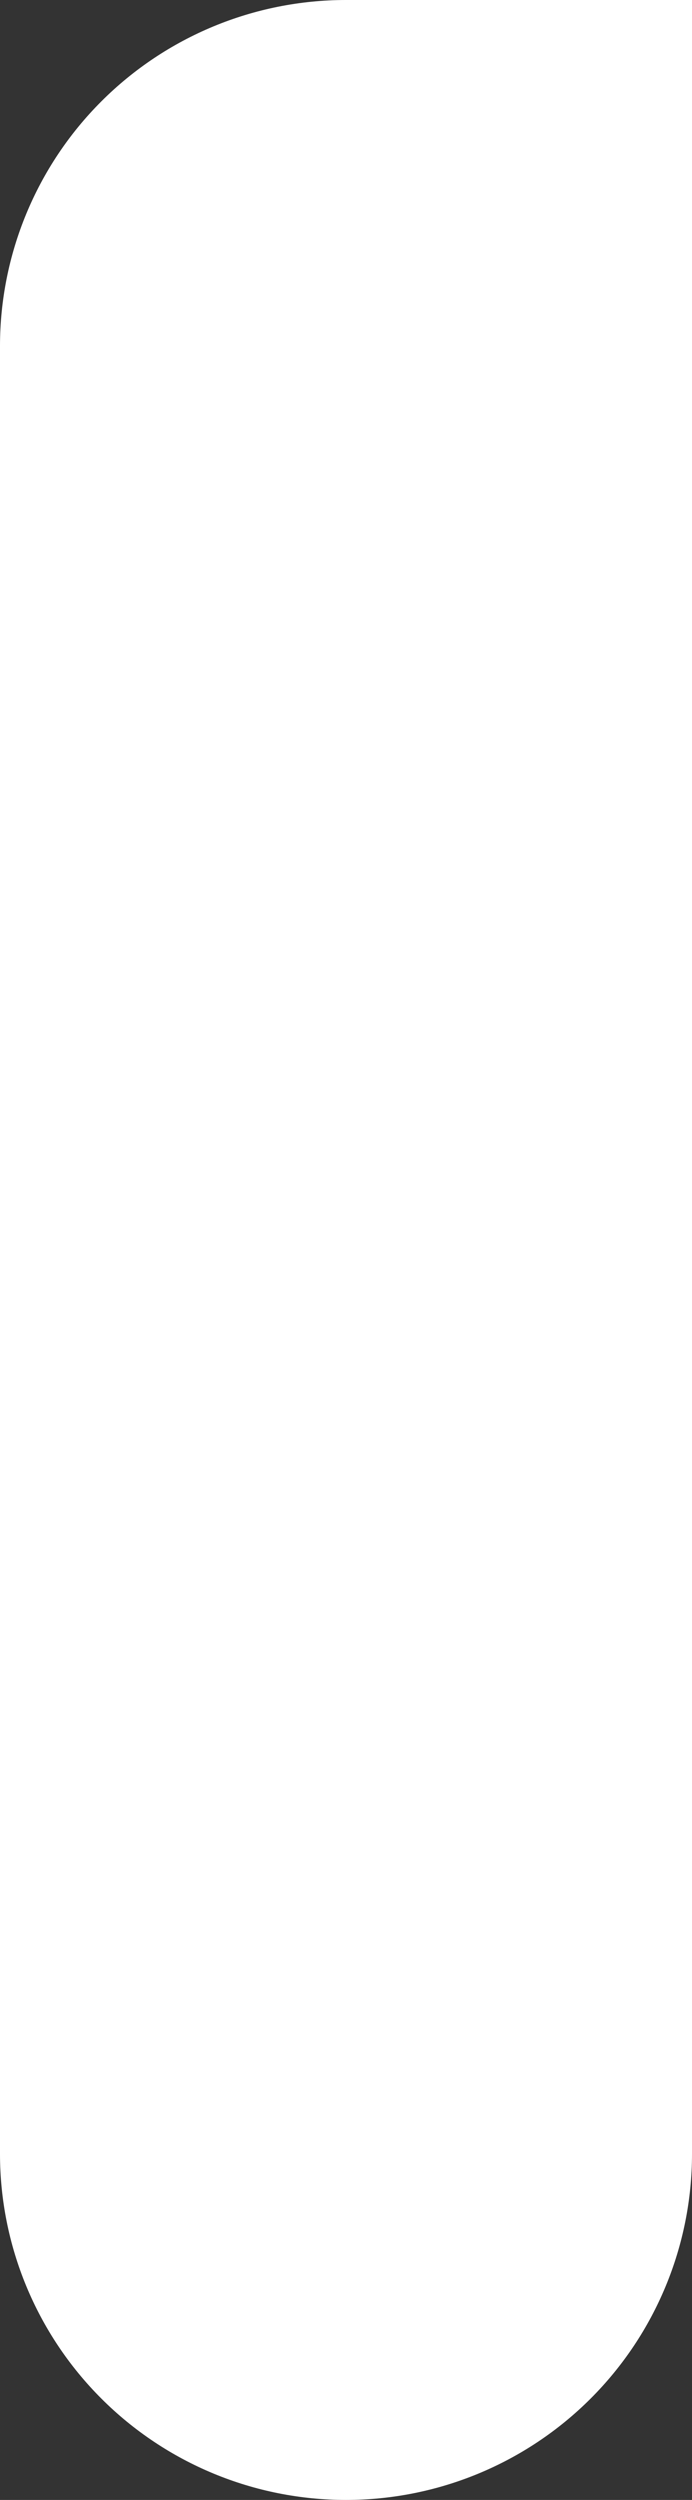 <svg width="18" height="65" viewBox="0 0 18 65" fill="none" xmlns="http://www.w3.org/2000/svg">
<rect x="0" y="0" width="18" height="65" fill="#333333" stroke="none"/>
<path d="M9 0H18V56C18 58.387 17.052 60.676 15.364 62.364C13.676 64.052 11.387 65 9 65C6.613 65 4.324 64.052 2.636 62.364C0.948 60.676 0 58.387 0 56L0 9C0 6.613 0.948 4.324 2.636 2.636C4.324 0.948 6.613 0 9 0V0Z" fill="white"/>
</svg>
